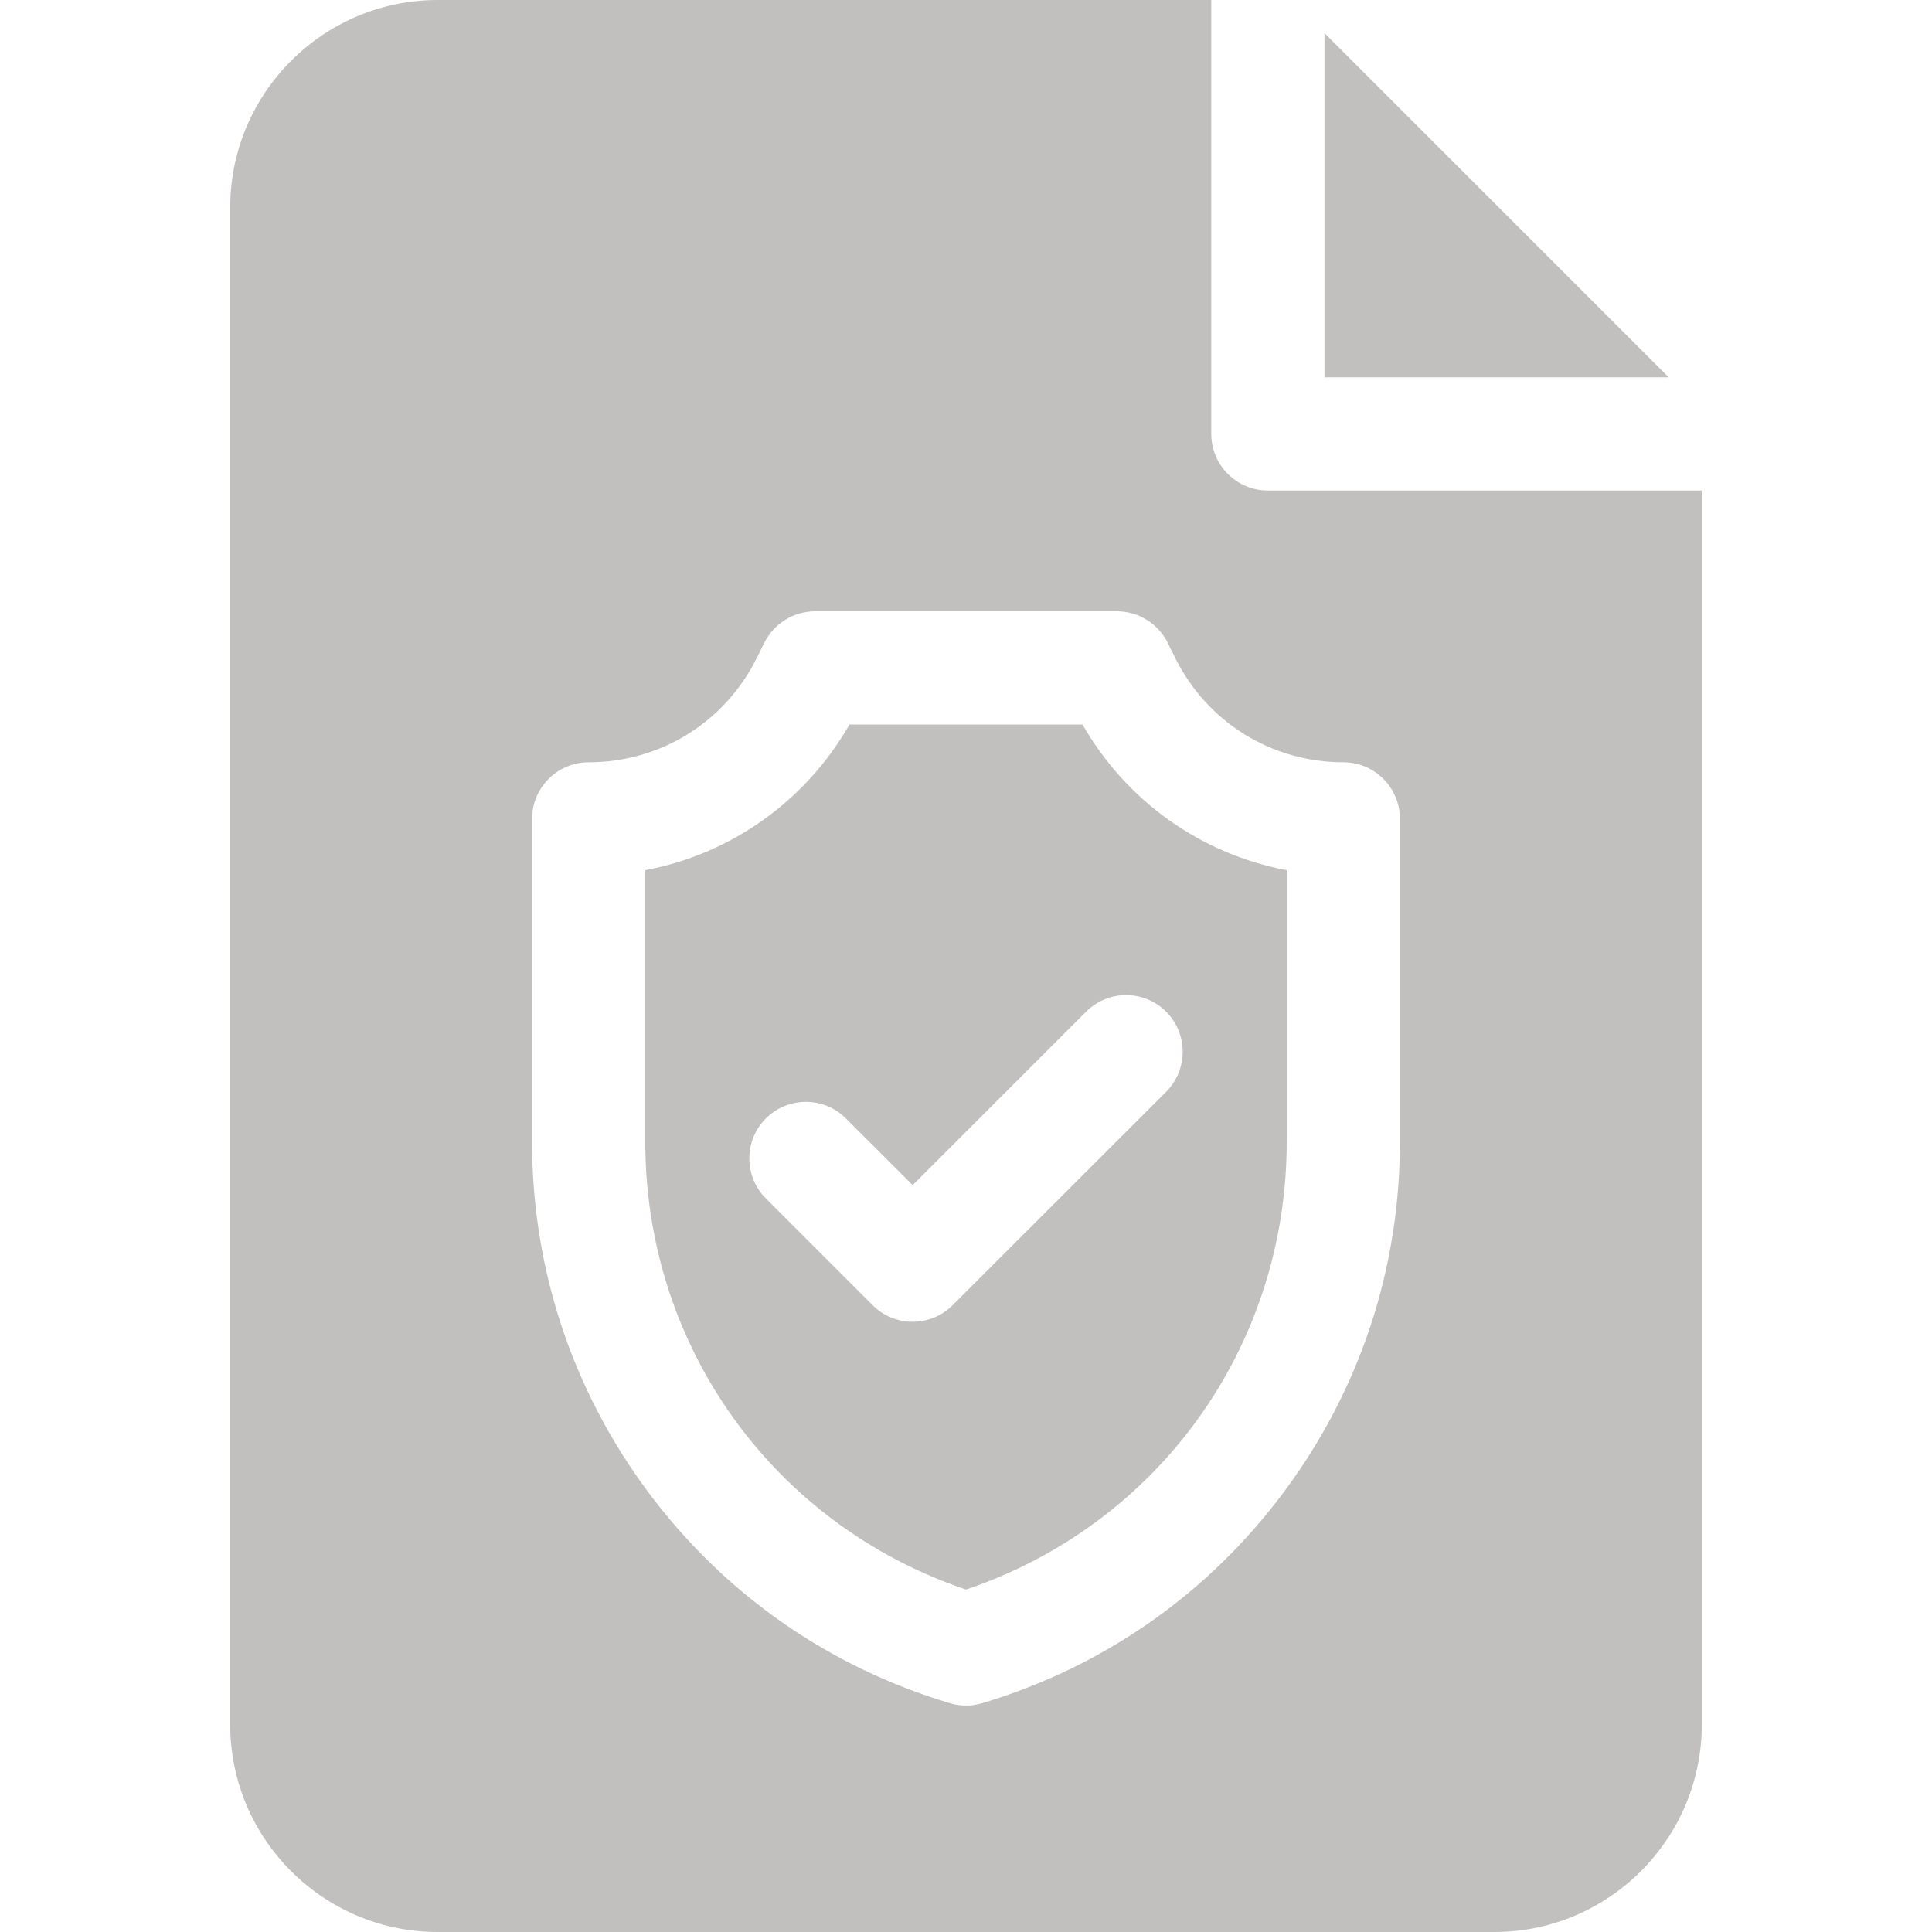 <svg width="20" height="20" viewBox="0 0 20 20" fill="none" xmlns="http://www.w3.org/2000/svg">
<path d="M13.711 0.343V3.906H17.274L13.711 0.343Z" fill="#C2BFBF"/>
<path d="M11.206 7.5H8.794C8.337 8.297 7.566 8.841 6.68 9.008V11.82C6.68 13.94 8.007 15.781 10 16.455C11.993 15.781 13.32 13.94 13.32 11.82V9.008C12.434 8.841 11.663 8.297 11.206 7.5ZM12.072 11.302L9.862 13.511C9.748 13.626 9.598 13.683 9.448 13.683C9.298 13.683 9.148 13.626 9.033 13.511L7.928 12.406C7.7 12.178 7.7 11.807 7.928 11.578C8.157 11.349 8.528 11.349 8.757 11.578L9.448 12.268L11.243 10.473C11.472 10.244 11.843 10.244 12.072 10.473C12.3 10.702 12.3 11.073 12.072 11.302Z" fill="#C2BFBF"/>
<path d="M13.125 5.078C12.801 5.078 12.539 4.816 12.539 4.492V0H4.531C3.347 0 2.383 0.964 2.383 2.148V17.852C2.383 19.036 3.347 20 4.531 20H15.469C16.653 20 17.617 19.036 17.617 17.852V5.078H13.125ZM14.492 11.82C14.492 13.135 14.077 14.387 13.293 15.442C12.508 16.497 11.428 17.254 10.168 17.631C10.113 17.648 10.057 17.656 10 17.656C9.943 17.656 9.887 17.648 9.832 17.631C8.572 17.254 7.492 16.497 6.707 15.442C5.923 14.387 5.508 13.135 5.508 11.82V8.477C5.508 8.153 5.77 7.891 6.094 7.891C6.834 7.891 7.5 7.479 7.831 6.817L7.913 6.652C8.013 6.454 8.216 6.328 8.438 6.328H11.562C11.784 6.328 11.987 6.454 12.087 6.652L12.169 6.817C12.5 7.479 13.166 7.891 13.906 7.891C14.23 7.891 14.492 8.153 14.492 8.477V11.82Z" fill="#C2BFBF"/>
</svg>
